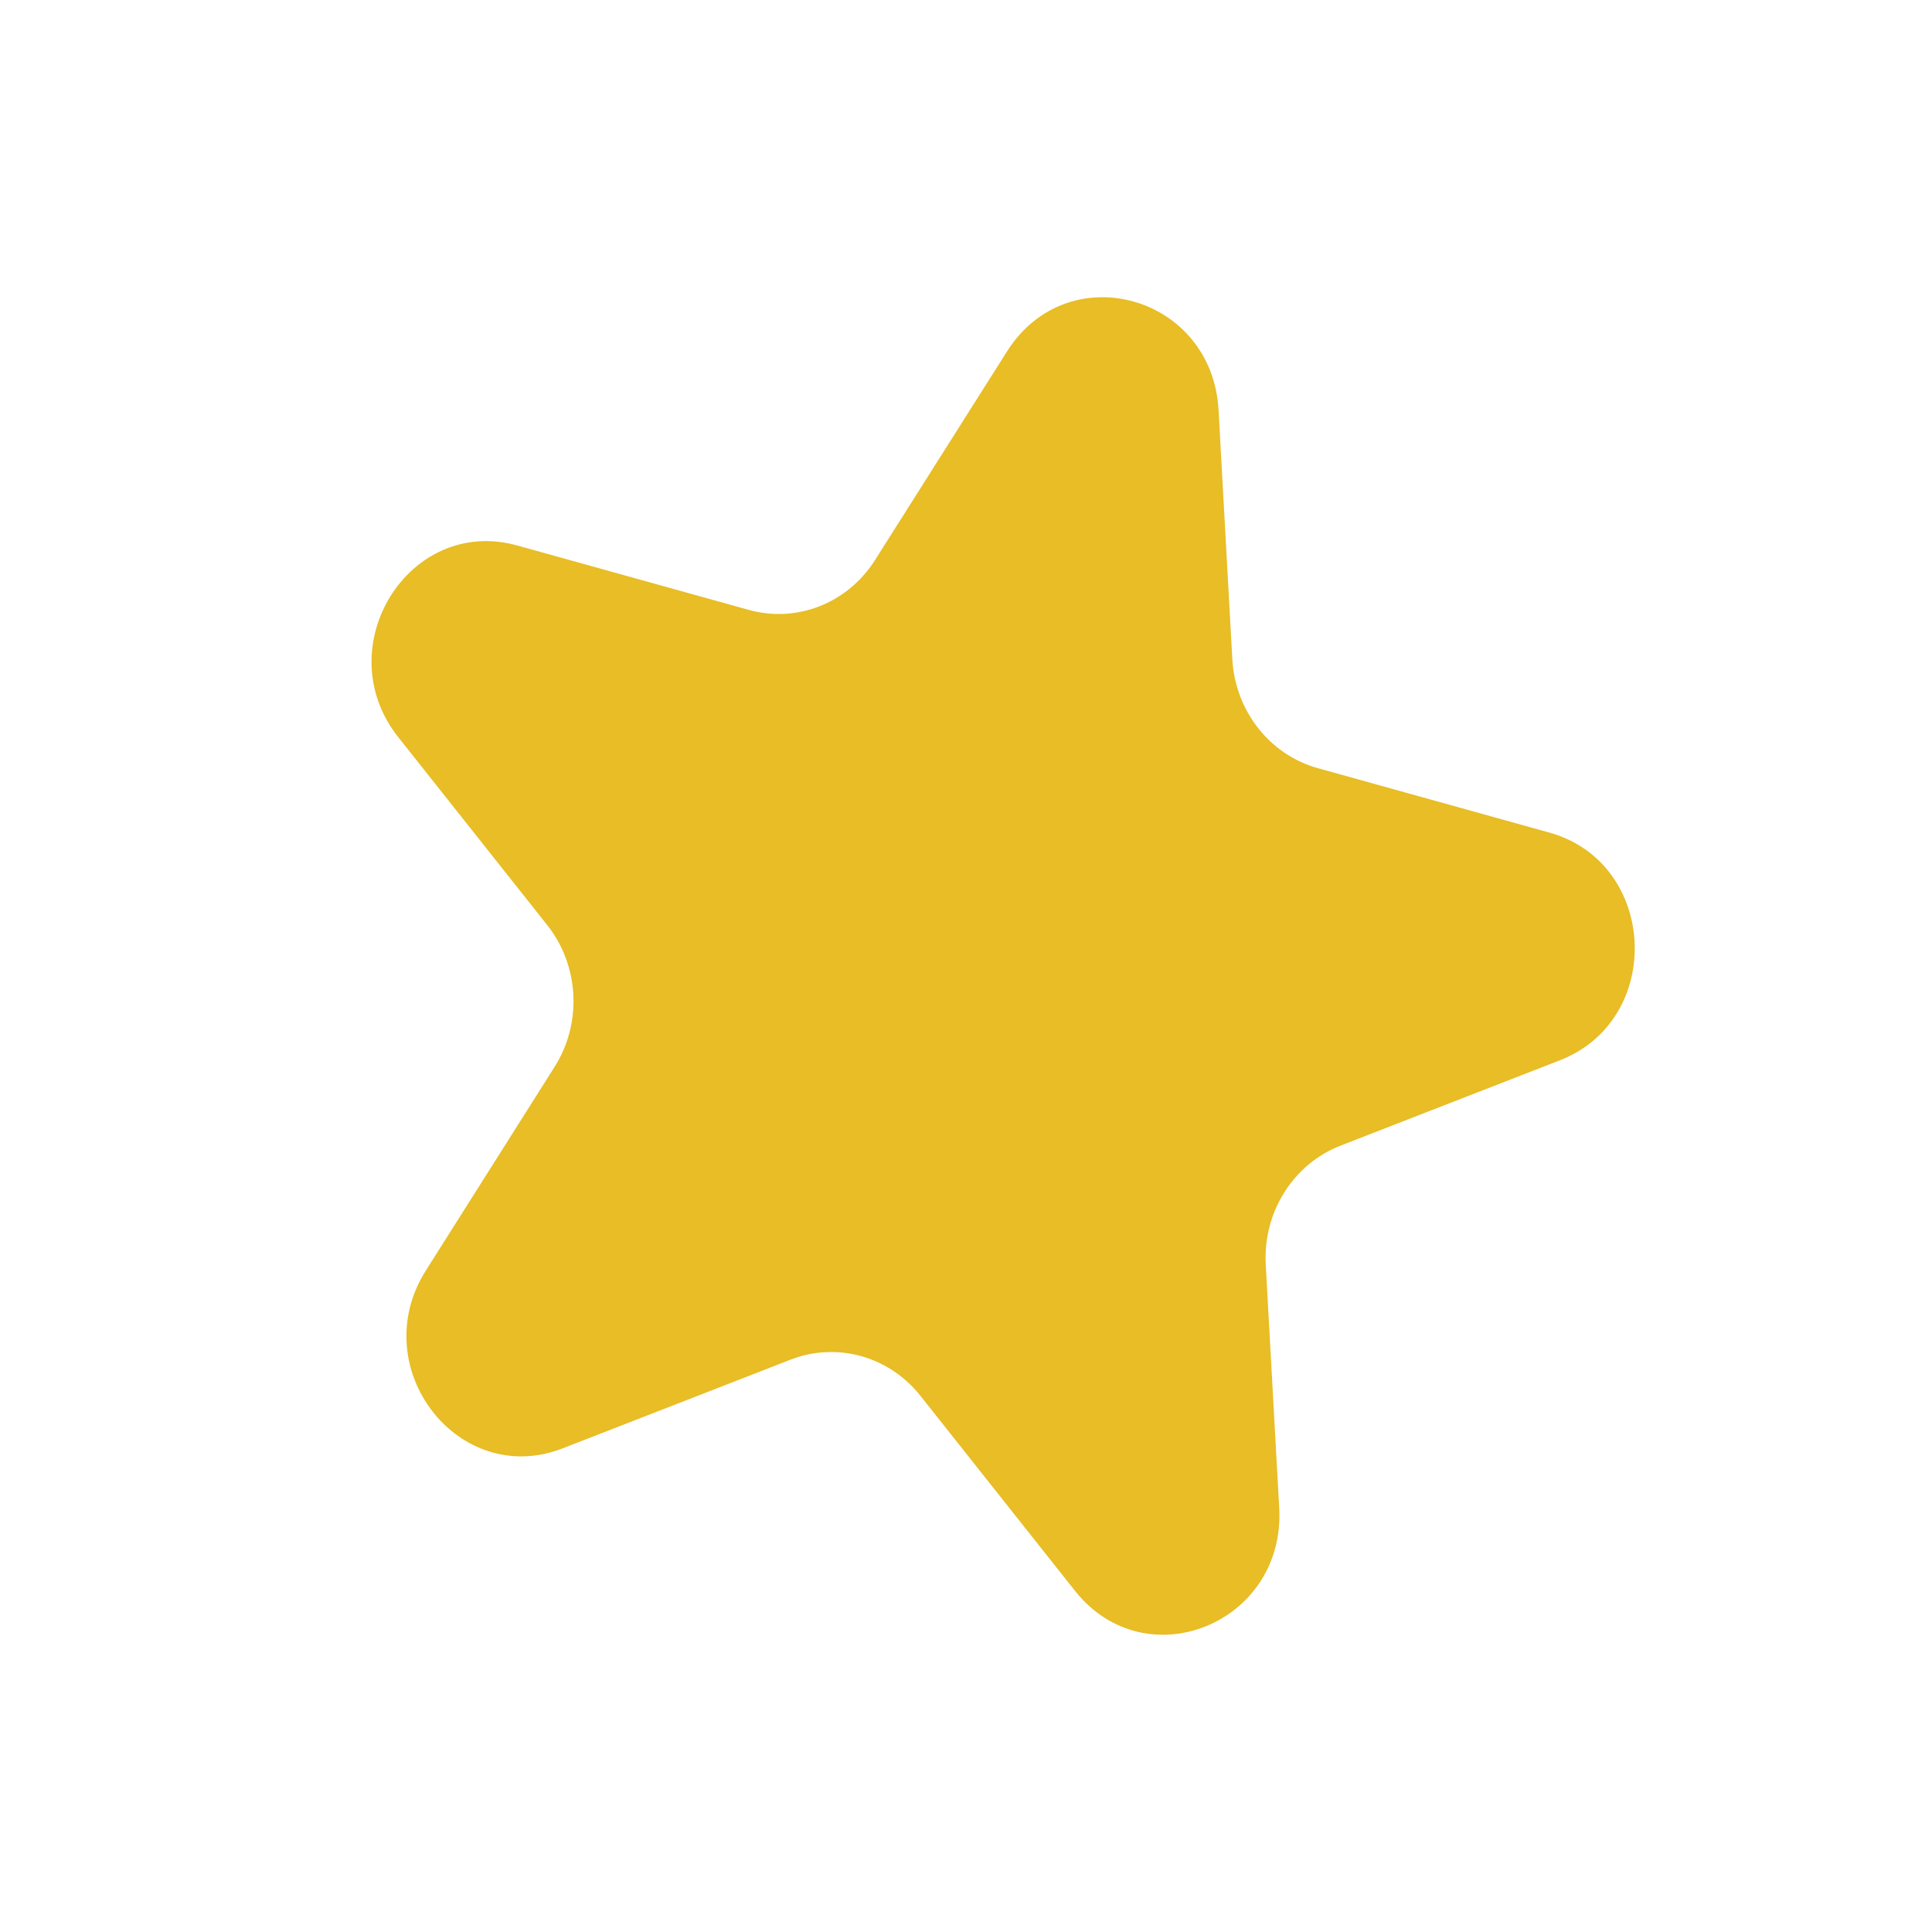 <svg width="26" height="26" viewBox="0 0 26 26" fill="none" xmlns="http://www.w3.org/2000/svg">
<path d="M13.552 4.729C14.373 3.431 16.314 3.971 16.399 5.521L16.584 8.872C16.623 9.566 17.086 10.157 17.733 10.337L20.849 11.204C22.308 11.609 22.406 13.719 20.992 14.269L18.039 15.418C17.402 15.666 16.995 16.315 17.034 17.02L17.215 20.292C17.301 21.848 15.42 22.612 14.466 21.408L12.385 18.782C11.963 18.251 11.262 18.056 10.641 18.297L7.573 19.491C6.167 20.038 4.907 18.401 5.731 17.098L7.463 14.358C7.837 13.768 7.796 12.994 7.364 12.449L5.36 9.921C4.401 8.711 5.502 6.935 6.961 7.341L10.078 8.208C10.725 8.388 11.41 8.117 11.777 7.535L13.552 4.729Z" fill="#E8BD25"/>
</svg>
